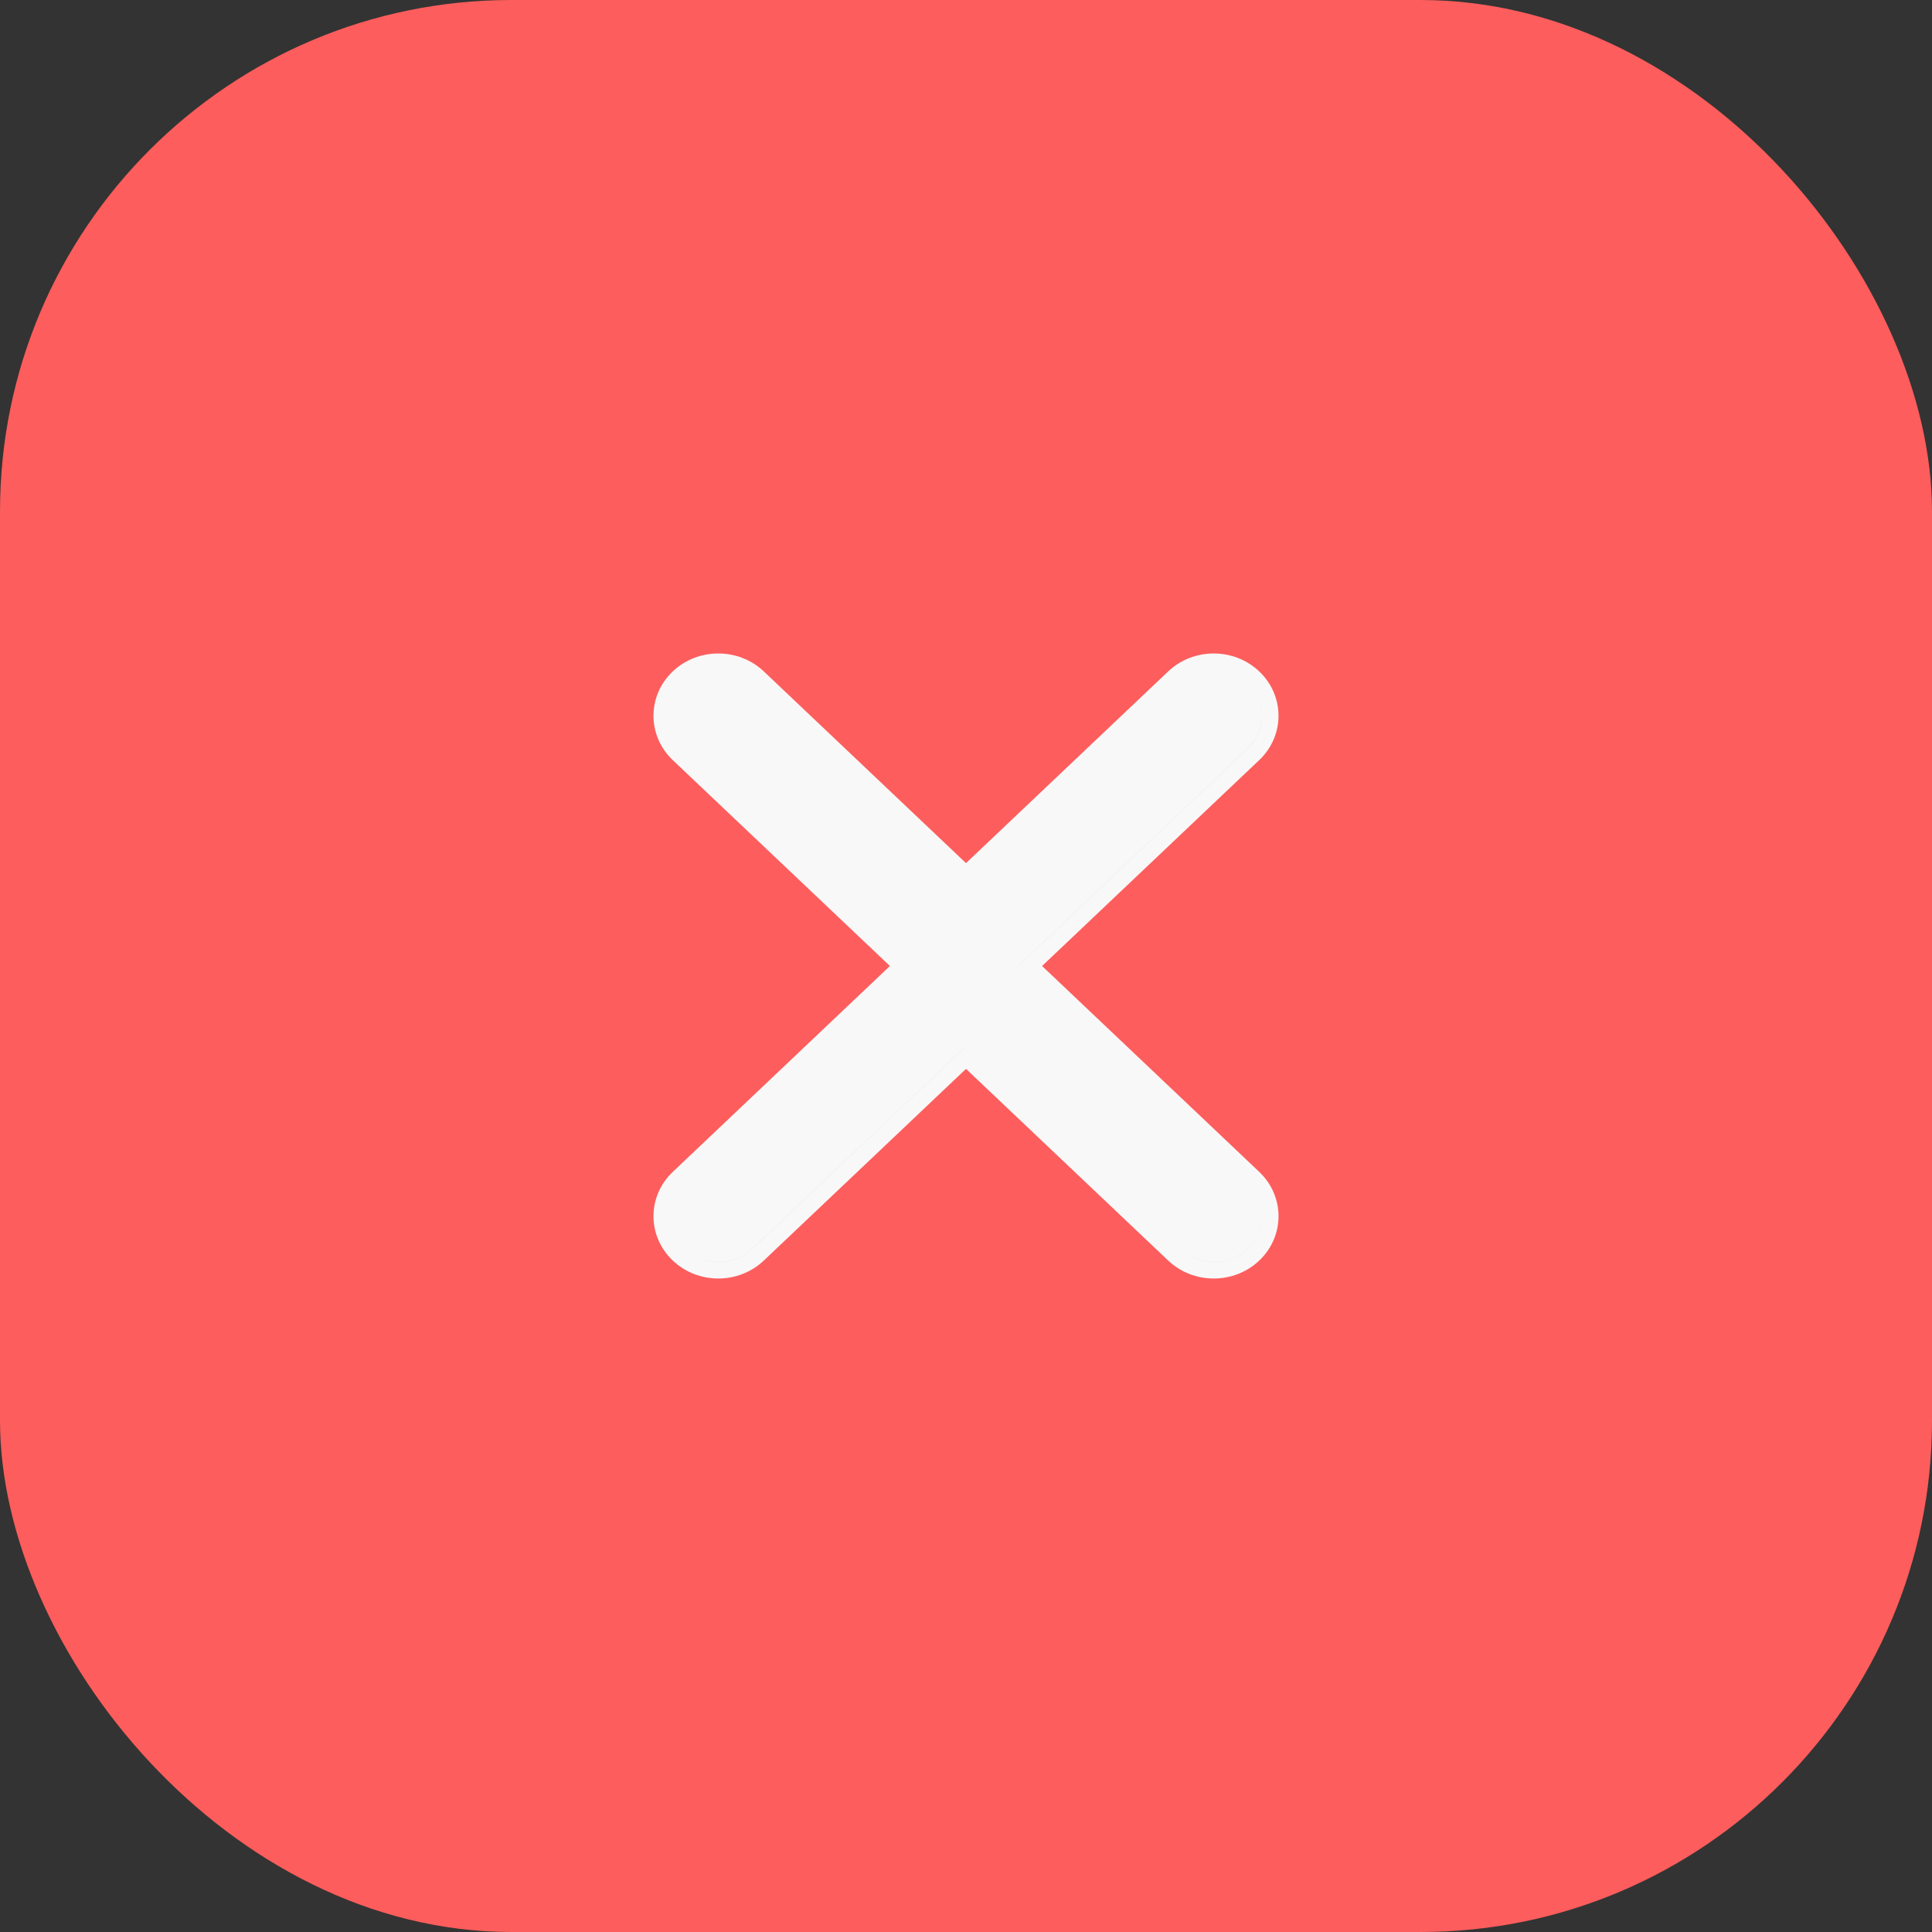<svg width="68" height="68" viewBox="0 0 68 68" fill="none" xmlns="http://www.w3.org/2000/svg">
<rect x="0" y="0" width="68" height="68" fill="#333333" stroke="none"/>
<rect width="68" height="68" rx="18" fill="#FD5D5C"/>
<path fill-rule="evenodd" clip-rule="evenodd" d="M26.883 23.631C25.995 22.79 24.567 22.79 23.679 23.631C22.774 24.49 22.774 25.895 23.679 26.754L31.322 34L23.68 41.246C22.774 42.104 22.774 43.51 23.68 44.368C24.568 45.21 25.995 45.21 26.883 44.368L34 37.621L41.117 44.368C42.005 45.21 43.433 45.21 44.321 44.368C45.226 43.51 45.226 42.104 44.321 41.246L36.678 34L44.32 26.754C45.226 25.895 45.226 24.49 44.32 23.631C43.432 22.79 42.005 22.79 41.117 23.631L34 30.379L26.883 23.631ZM26.485 43.948C25.82 44.578 24.743 44.578 24.078 43.948C24.067 43.937 24.056 43.927 24.045 43.916C24.055 43.926 24.066 43.937 24.077 43.947C24.742 44.577 25.82 44.577 26.484 43.947L33.999 36.822L41.515 43.947C42.179 44.577 43.257 44.577 43.922 43.947C44.575 43.328 44.586 42.33 43.955 41.697C44.587 42.33 44.576 43.328 43.922 43.948C43.258 44.578 42.18 44.578 41.516 43.948L34 36.823L26.485 43.948ZM35.821 33.999C35.884 33.949 35.946 33.895 36.006 33.839L43.922 26.334C44.576 25.714 44.587 24.715 43.954 24.083C44.586 24.715 44.575 25.713 43.921 26.333L36.005 33.838C35.945 33.895 35.883 33.948 35.82 33.999C35.82 33.999 35.821 33.999 35.821 33.999ZM24.078 26.334C24.066 26.323 24.055 26.312 24.044 26.302C24.055 26.312 24.066 26.323 24.077 26.333L31.993 33.838C32.053 33.895 32.115 33.949 32.178 33.999C32.178 33.999 32.178 33.999 32.178 33.999C32.115 33.949 32.053 33.895 31.994 33.839L24.078 26.334Z" fill="#F8F8F8"/>
</svg>
